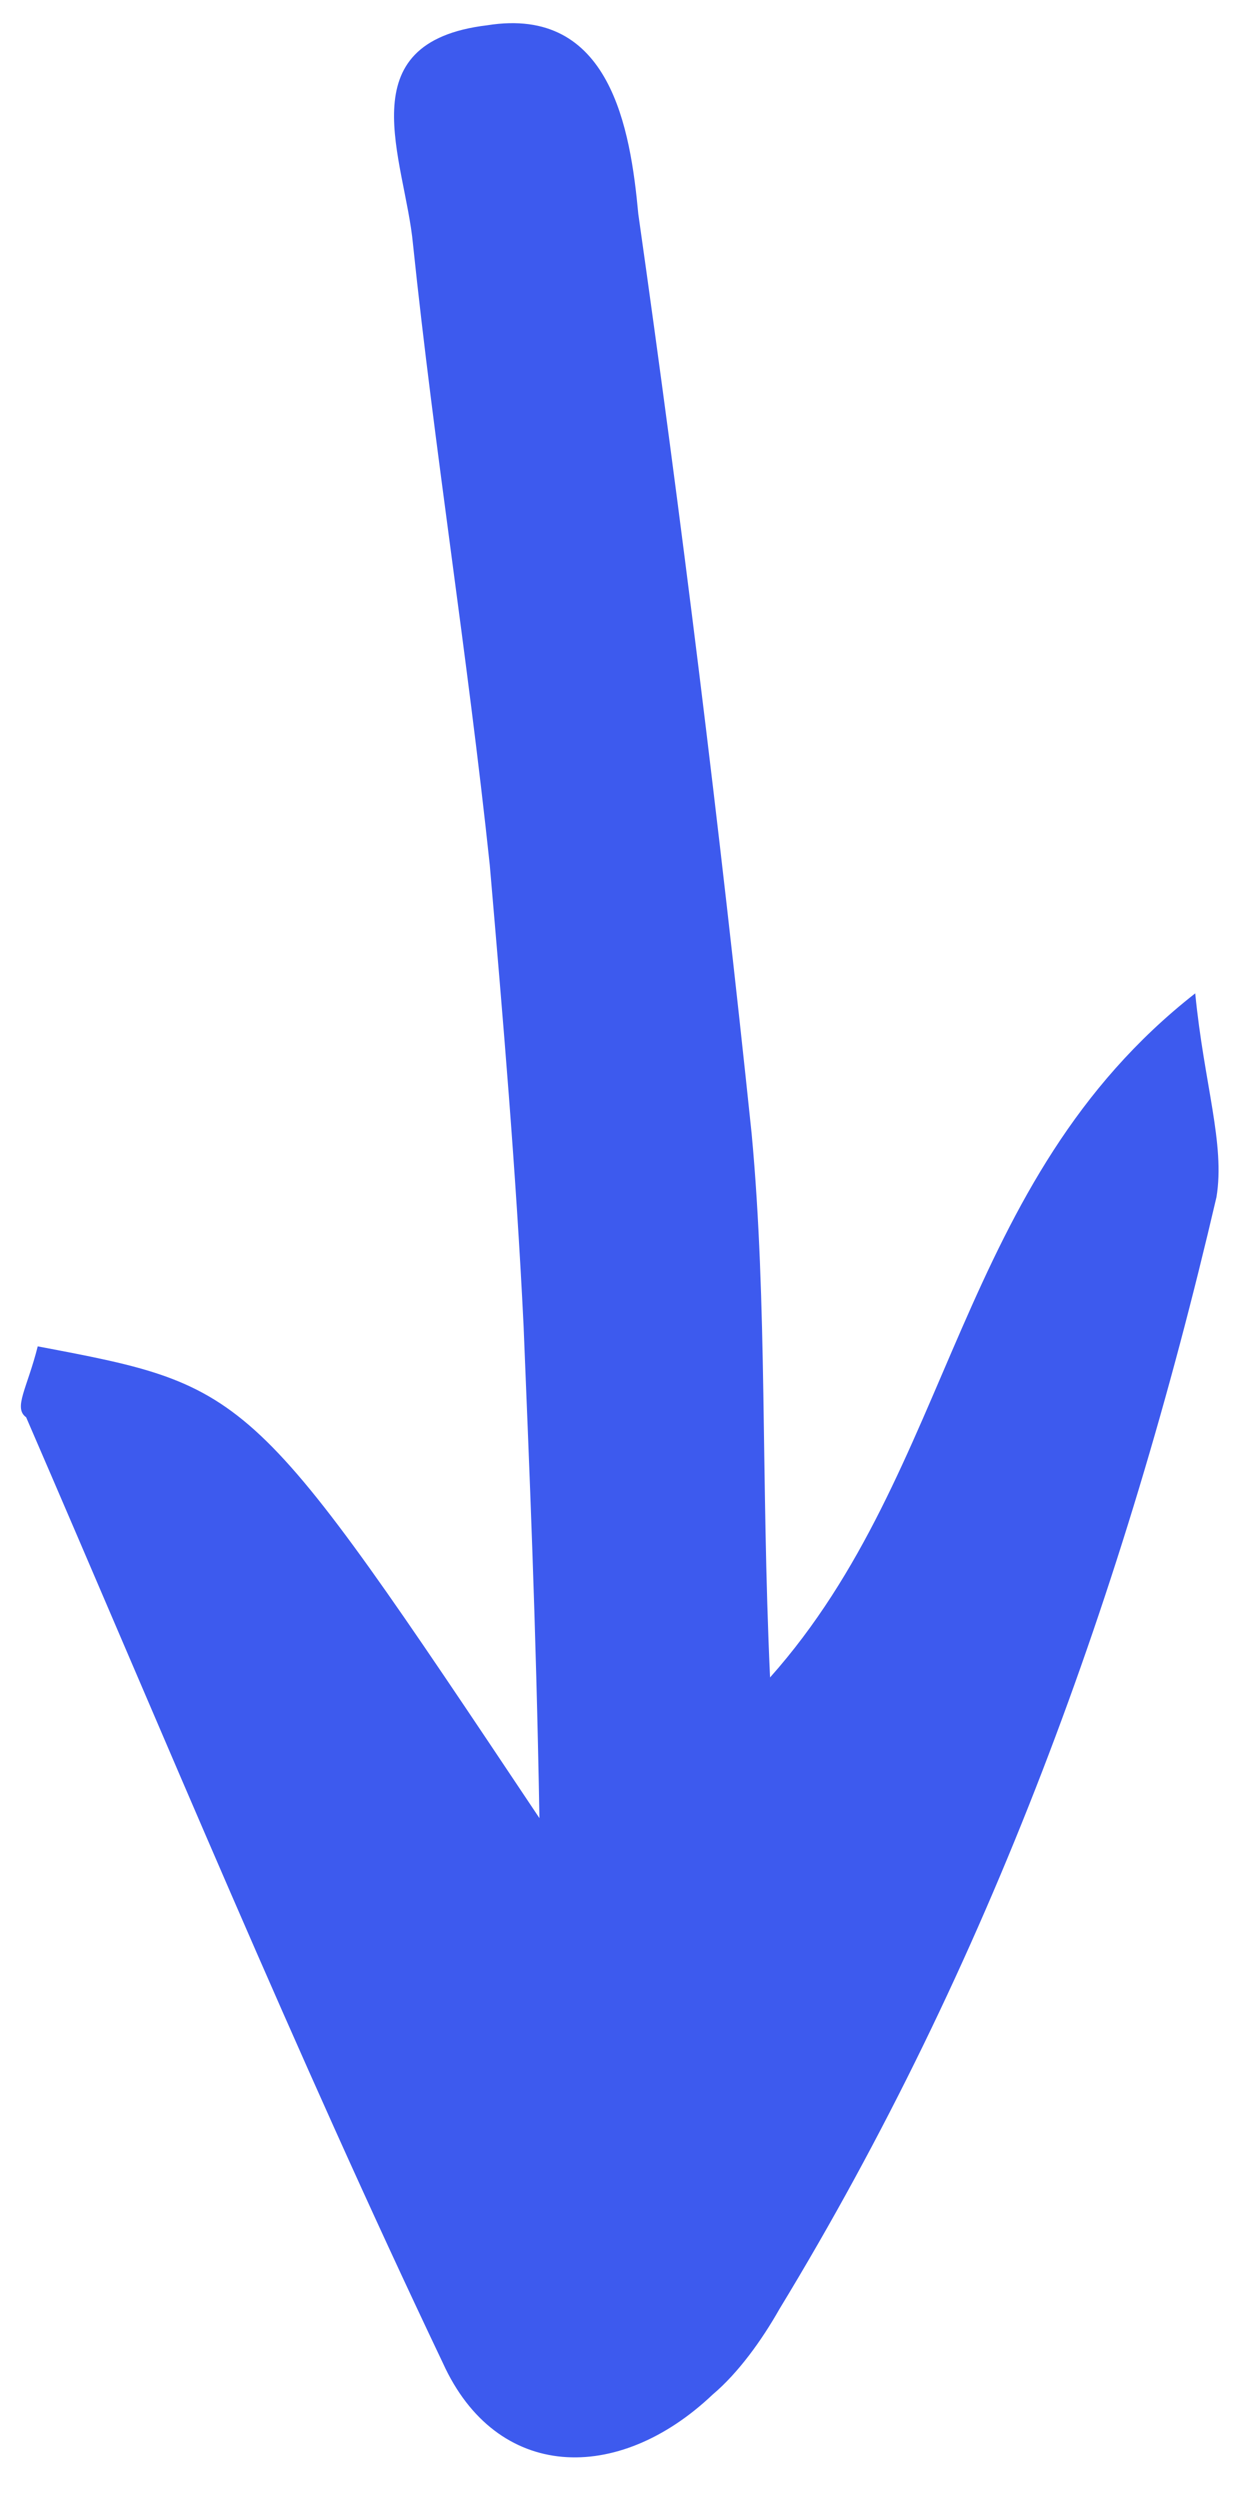 <svg width="22" height="44" viewBox="0 0 22 44" fill="none" xmlns="http://www.w3.org/2000/svg">
<path d="M0.664 23.696C4.425 24.408 4.425 24.408 9.494 31.999C9.432 28.464 9.316 25.849 9.215 23.334C9.083 20.62 8.852 17.923 8.62 15.225C8.23 11.54 7.643 7.887 7.269 4.301C7.13 2.804 6.089 0.743 8.574 0.445C10.746 0.096 11.095 2.268 11.234 3.765C11.993 9.112 12.668 14.574 13.229 19.953C13.508 22.947 13.392 26.004 13.553 29.523C16.812 25.86 16.808 20.796 21.036 17.483C21.192 19.078 21.564 20.133 21.41 21.069C19.792 28.014 17.404 34.576 13.719 40.638C13.404 41.195 12.989 41.768 12.543 42.144C10.874 43.729 8.737 43.667 7.795 41.59C5.196 36.134 2.877 30.531 0.46 24.944C0.23 24.778 0.479 24.434 0.664 23.696Z" fill="#3d5aee"/>
</svg>

